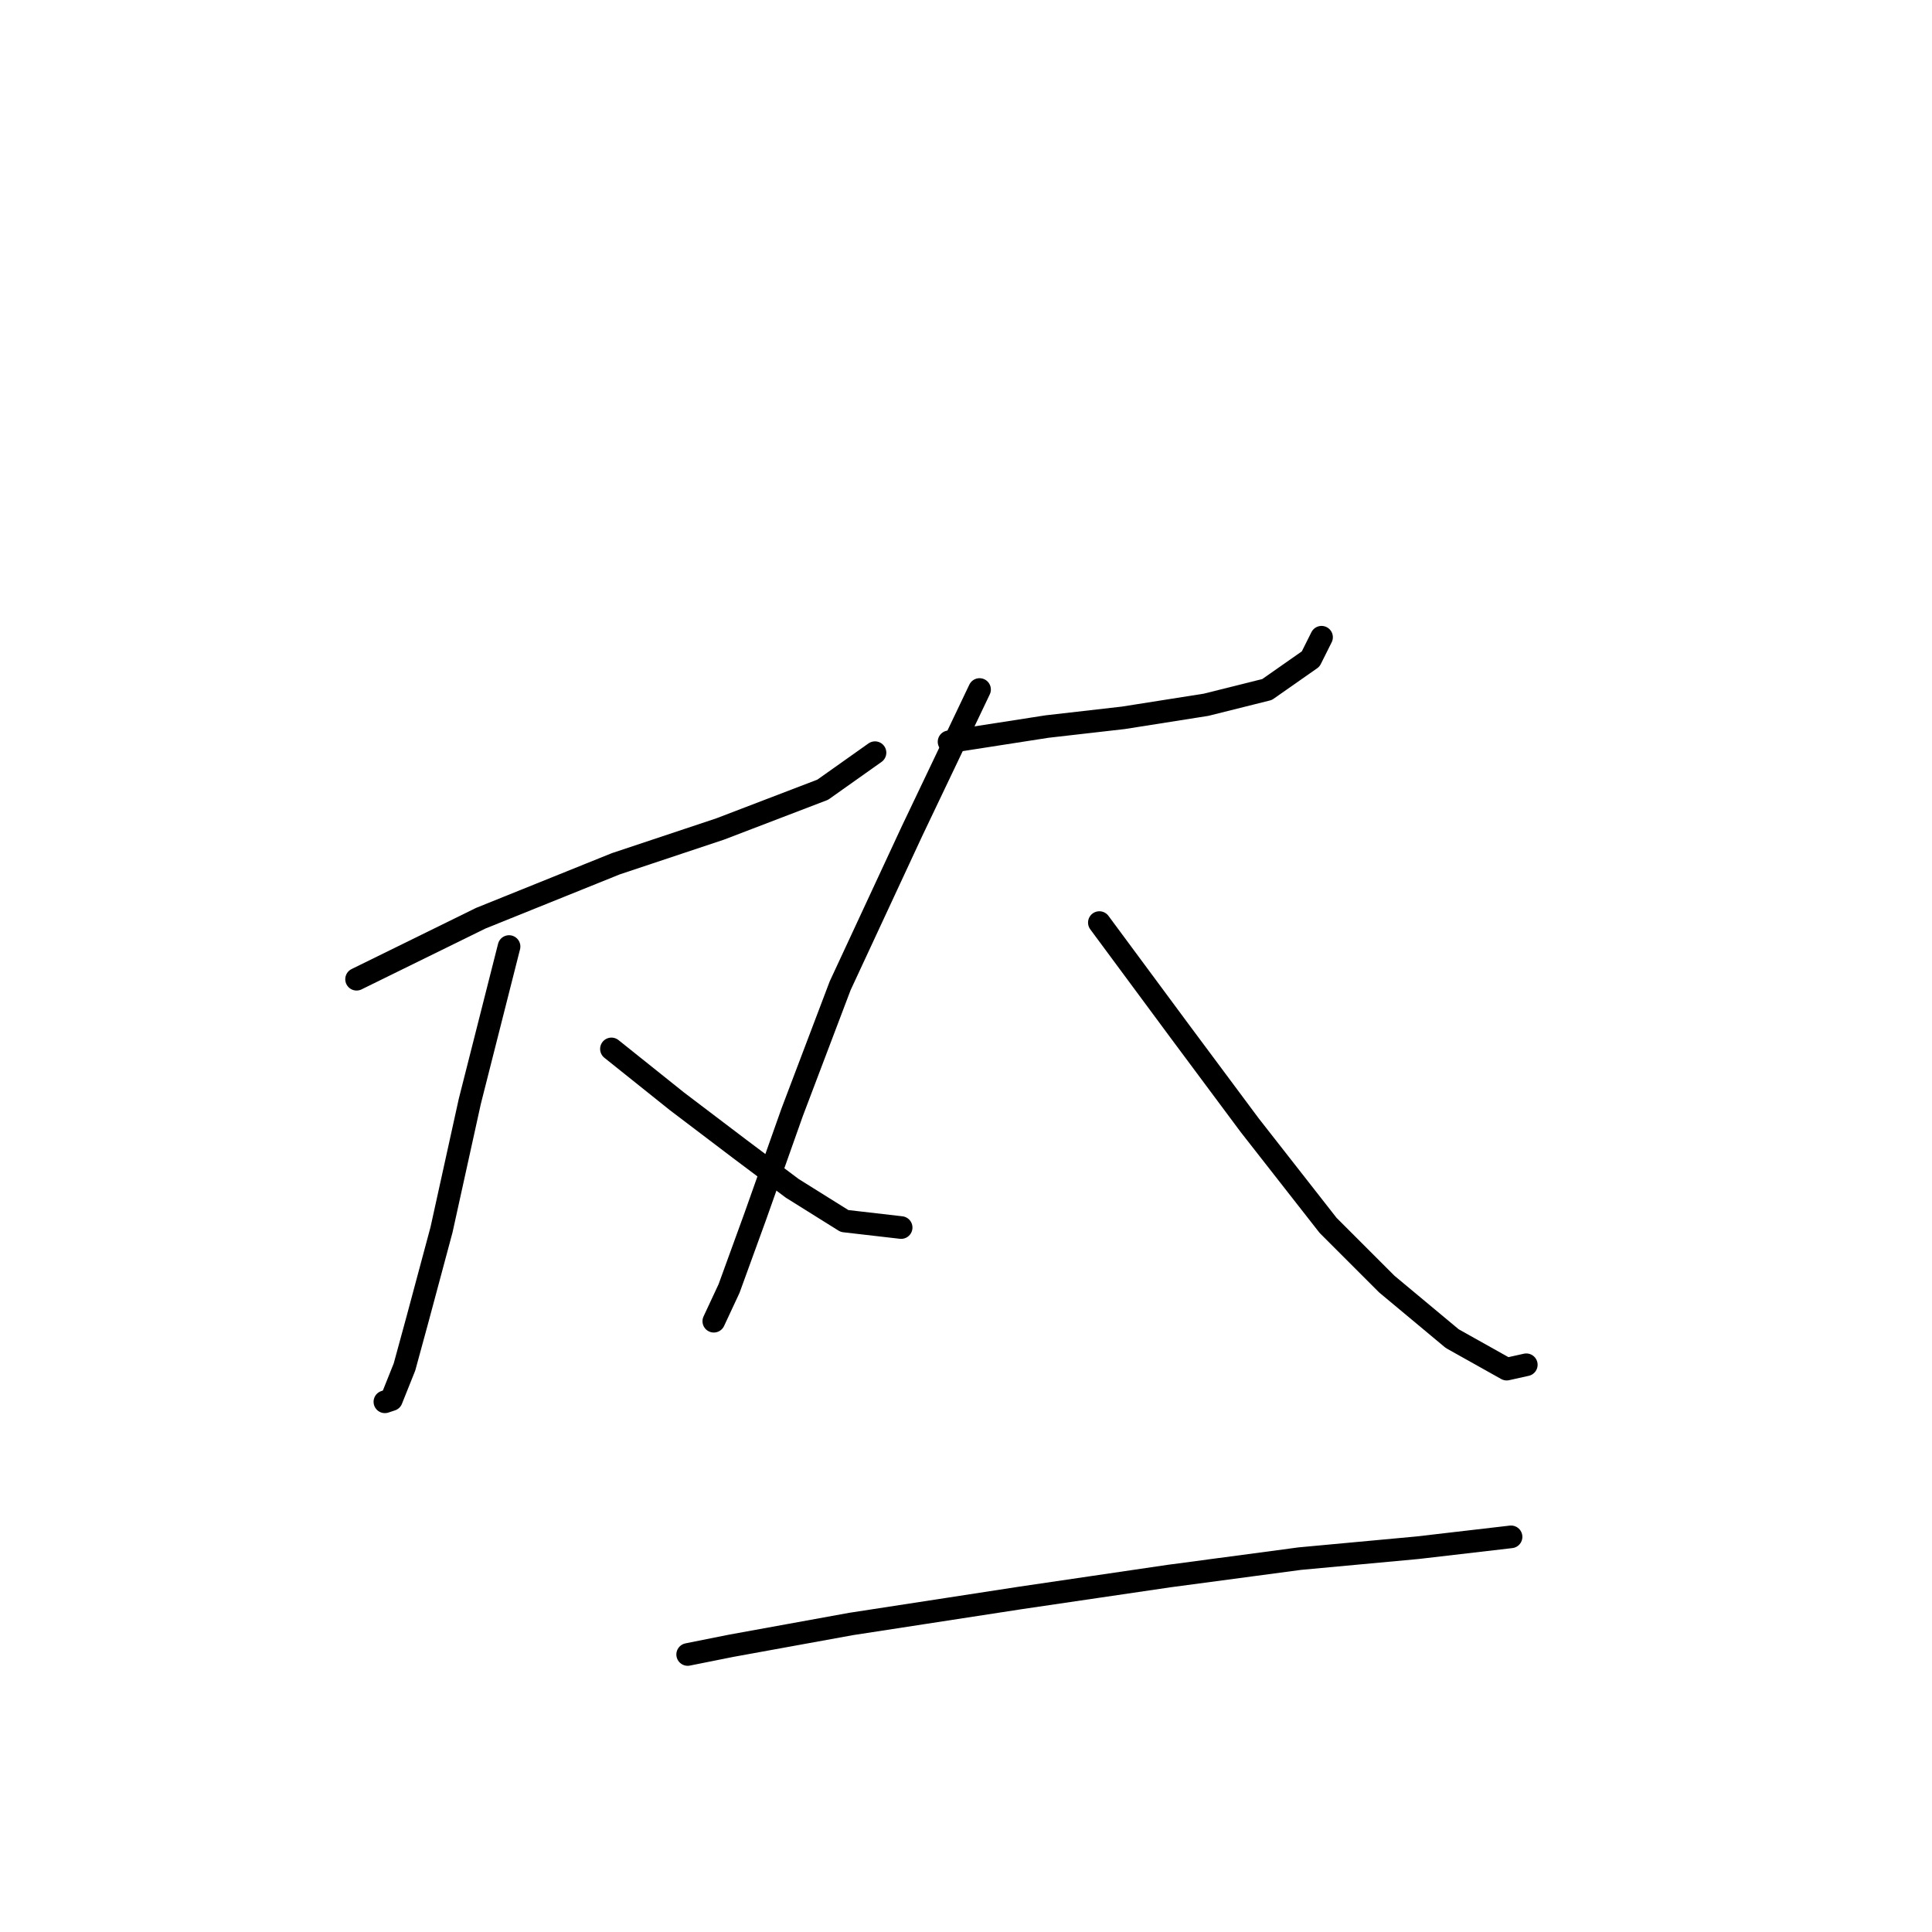 <?xml version="1.0" standalone="no"?>
    <svg width="256" height="256" xmlns="http://www.w3.org/2000/svg" version="1.1">
    <polyline stroke="black" stroke-width="3" stroke-linecap="round" fill="transparent" stroke-linejoin="round" points="47.248 129.752 63.7 121.67 81.595 114.455 95.449 109.836 109.015 104.641 115.942 99.734 115.942 99.734 " />
        <polyline stroke="black" stroke-width="3" stroke-linecap="round" fill="transparent" stroke-linejoin="round" points="67.452 125.422 62.257 145.915 58.505 162.944 55.33 174.778 53.598 181.128 51.866 185.457 51 185.746 51 185.746 " />
        <polyline stroke="black" stroke-width="3" stroke-linecap="round" fill="transparent" stroke-linejoin="round" points="81.018 138.988 89.677 145.915 98.047 152.265 104.974 157.46 111.901 161.79 119.406 162.656 119.406 162.656 " />
        <polyline stroke="black" stroke-width="3" stroke-linecap="round" fill="transparent" stroke-linejoin="round" points="125.755 98.291 138.744 96.271 148.846 95.116 159.814 93.385 167.895 91.364 173.668 87.323 175.111 84.437 175.111 84.437 " />
        <polyline stroke="black" stroke-width="3" stroke-linecap="round" fill="transparent" stroke-linejoin="round" points="129.796 91.364 120.849 110.125 111.324 130.618 104.974 147.358 100.067 161.212 96.604 170.737 94.583 175.067 94.583 175.067 " />
        <polyline stroke="black" stroke-width="3" stroke-linecap="round" fill="transparent" stroke-linejoin="round" points="145.671 122.247 156.35 136.679 165.586 149.09 175.977 162.367 183.77 170.16 192.429 177.376 199.644 181.417 202.242 180.839 202.242 180.839 " />
        <polyline stroke="black" stroke-width="3" stroke-linecap="round" fill="transparent" stroke-linejoin="round" points="91.12 219.227 96.892 218.072 112.767 215.186 135.28 211.723 154.907 208.836 172.225 206.527 187.811 205.084 200.222 203.641 200.222 203.641 " />
        </svg>